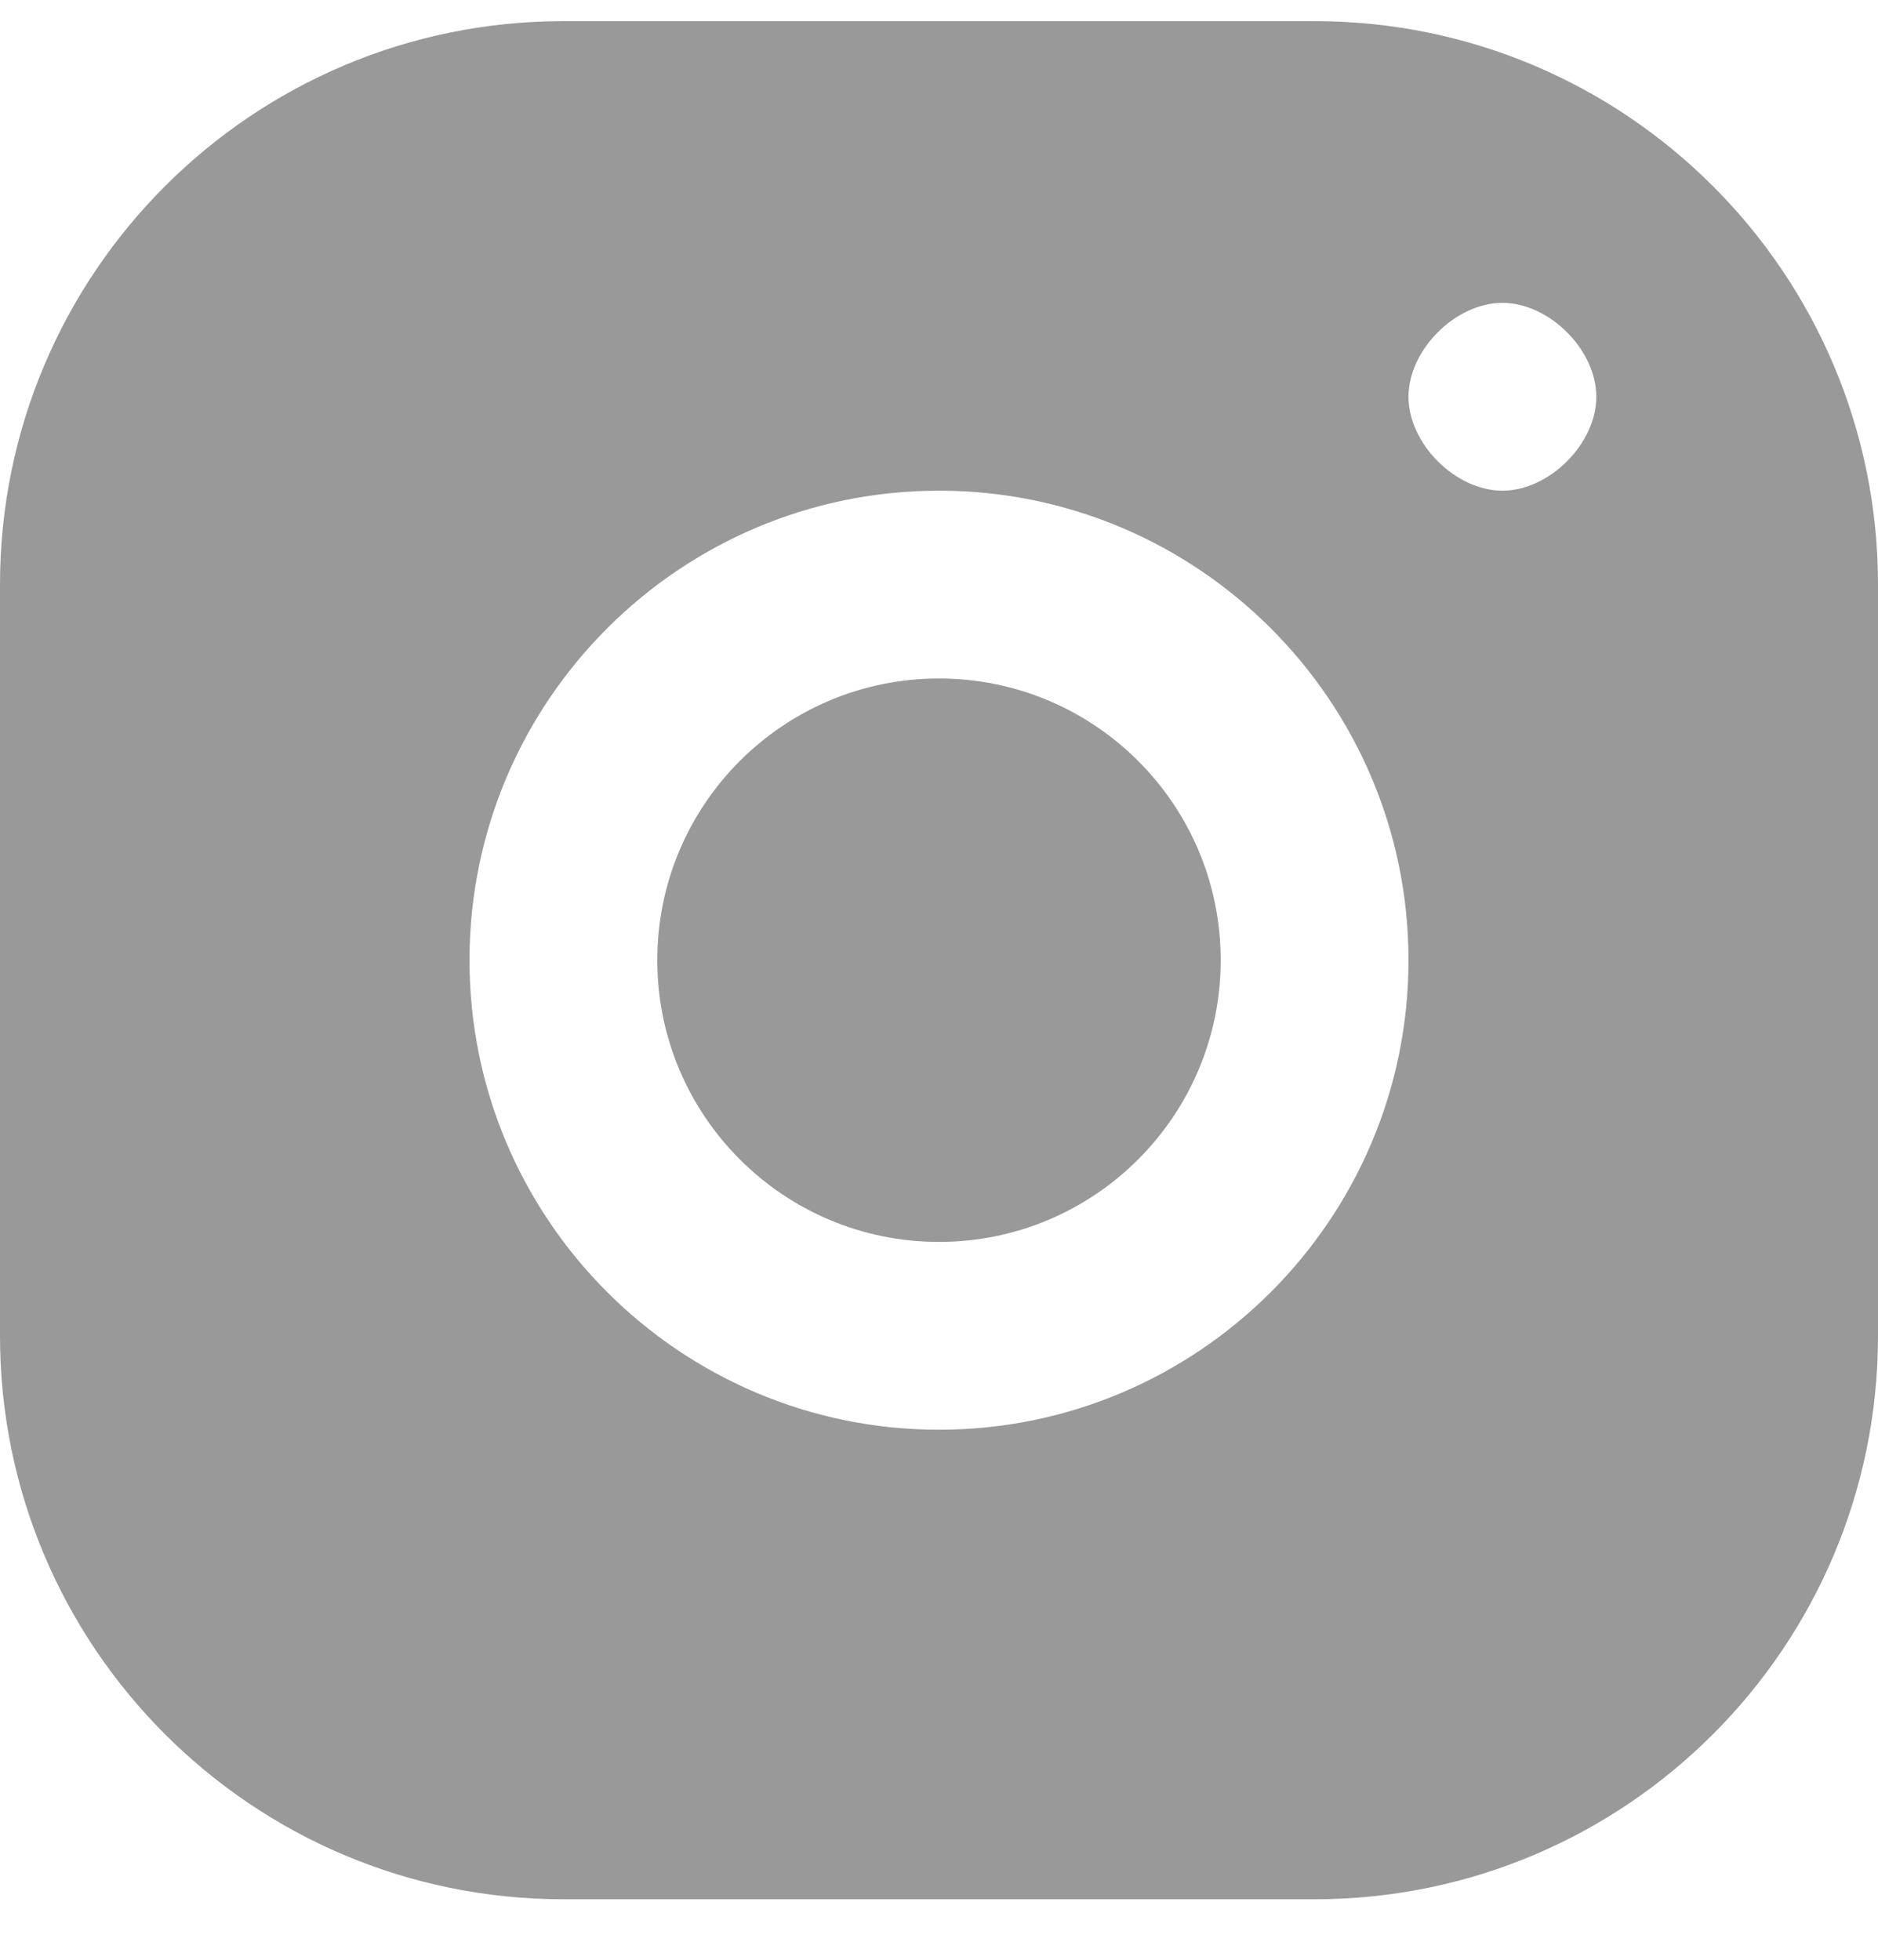 <svg width="23" height="24" viewBox="0 0 23 24" fill="none" xmlns="http://www.w3.org/2000/svg">
<path fill-rule="evenodd" clip-rule="evenodd" d="M6.9 0.259H16.1C19.911 0.259 23 3.348 23 7.159V16.359C23 20.17 19.911 23.259 16.1 23.259H6.9C3.089 23.259 0 20.17 0 16.359V7.159C0 3.348 3.089 0.259 6.9 0.259ZM18.4 3.709C18.975 3.709 19.55 4.284 19.55 4.859C19.55 5.434 18.975 6.009 18.4 6.009C17.825 6.009 17.25 5.434 17.25 4.859C17.25 4.284 17.825 3.709 18.4 3.709ZM17.25 11.759C17.25 8.588 14.671 6.009 11.5 6.009C8.329 6.009 5.75 8.588 5.75 11.759C5.75 14.93 8.329 17.509 11.5 17.509C14.671 17.509 17.25 14.93 17.25 11.759ZM11.5 8.309C9.595 8.309 8.05 9.853 8.05 11.759C8.05 13.664 9.595 15.209 11.5 15.209C13.405 15.209 14.95 13.664 14.95 11.759C14.95 9.853 13.405 8.309 11.5 8.309Z" fill="#999999"/>
</svg>
